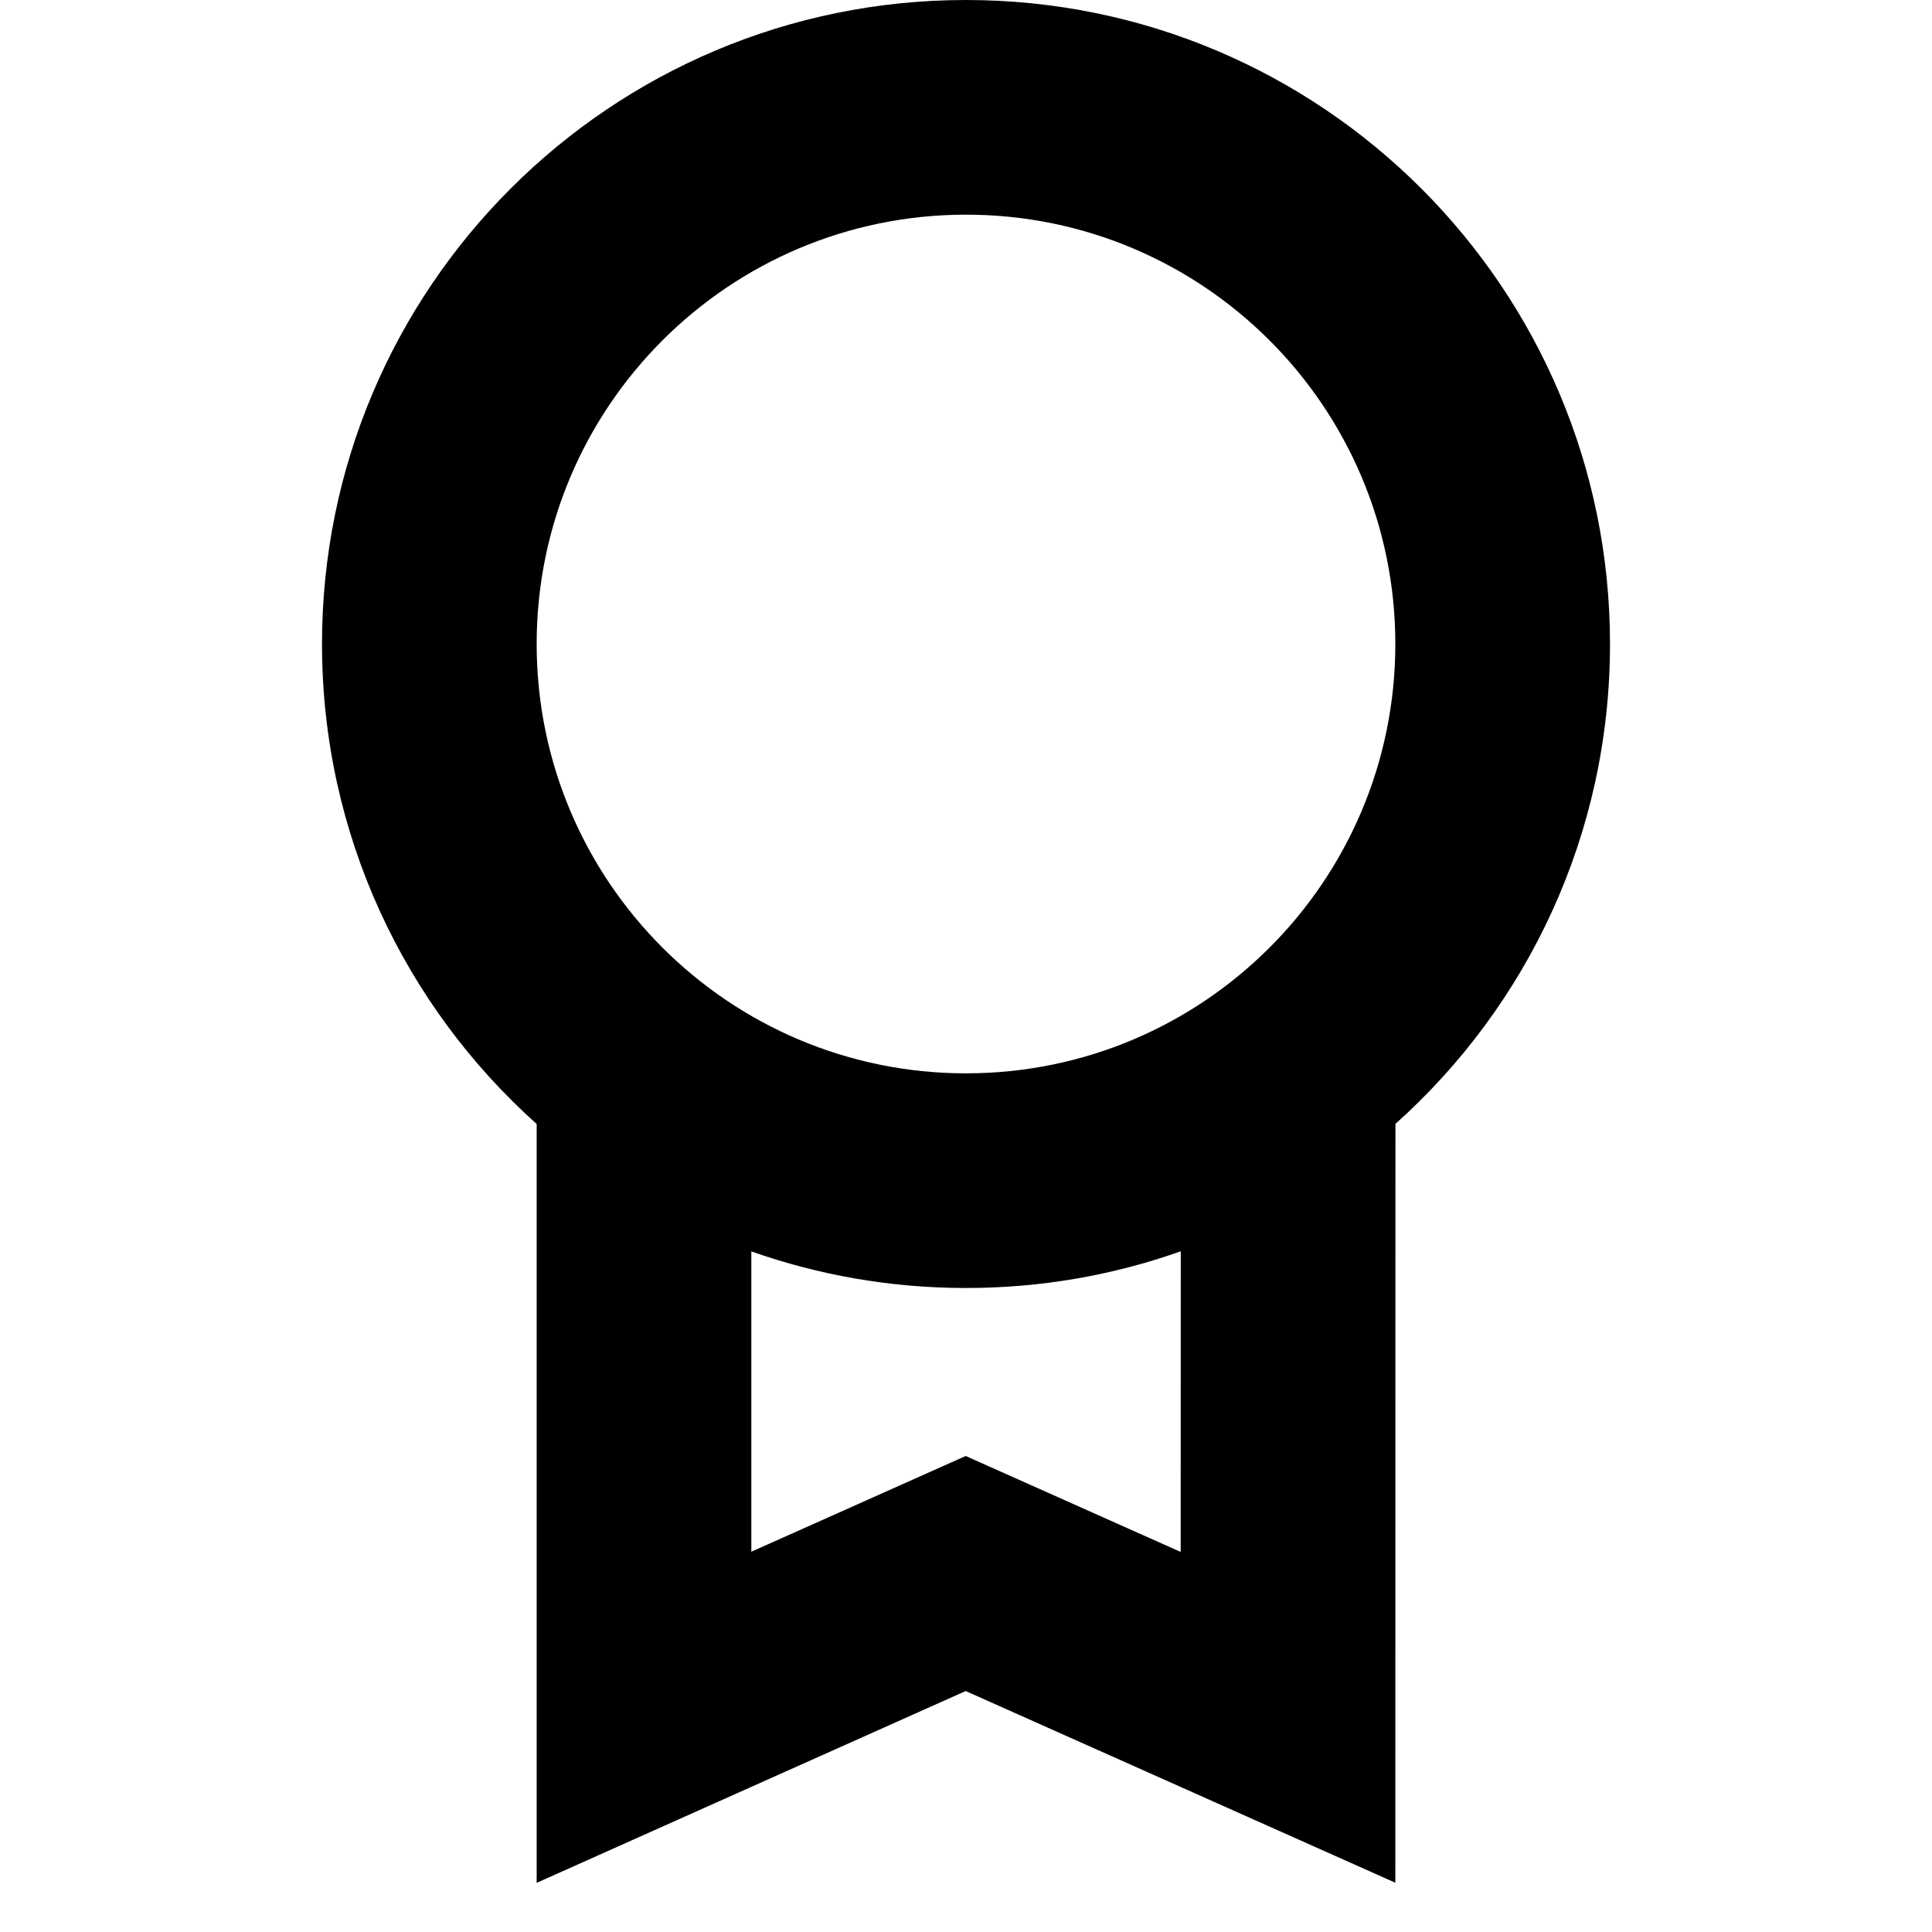 <svg xmlns="http://www.w3.org/2000/svg" width="18" height="18" viewBox="0 0 18 18">
  <path fill="#000" fill-rule="evenodd"
    d="M9,0 C12.314,0 15,2.686 15,6 C15,7.777 14.228,9.373 13.001,10.471 L13,17.541 L8.997,15.755 L5,17.542 L5,10.472 C3.773,9.374 3,7.777 3,6 C3,2.686 5.686,0 9,0 Z M9,12 C8.299,12 7.626,11.88 7,11.659 L7,14.457 L8.997,13.565 L11,14.459 L11.001,11.658 C10.375,11.88 9.702,12 9,12 Z M9,2 C6.791,2 5,3.791 5,6 C5,8.209 6.791,10 9,10 C11.209,10 13,8.209 13,6 C13,3.791 11.209,2 9,2 Z" />
</svg>
